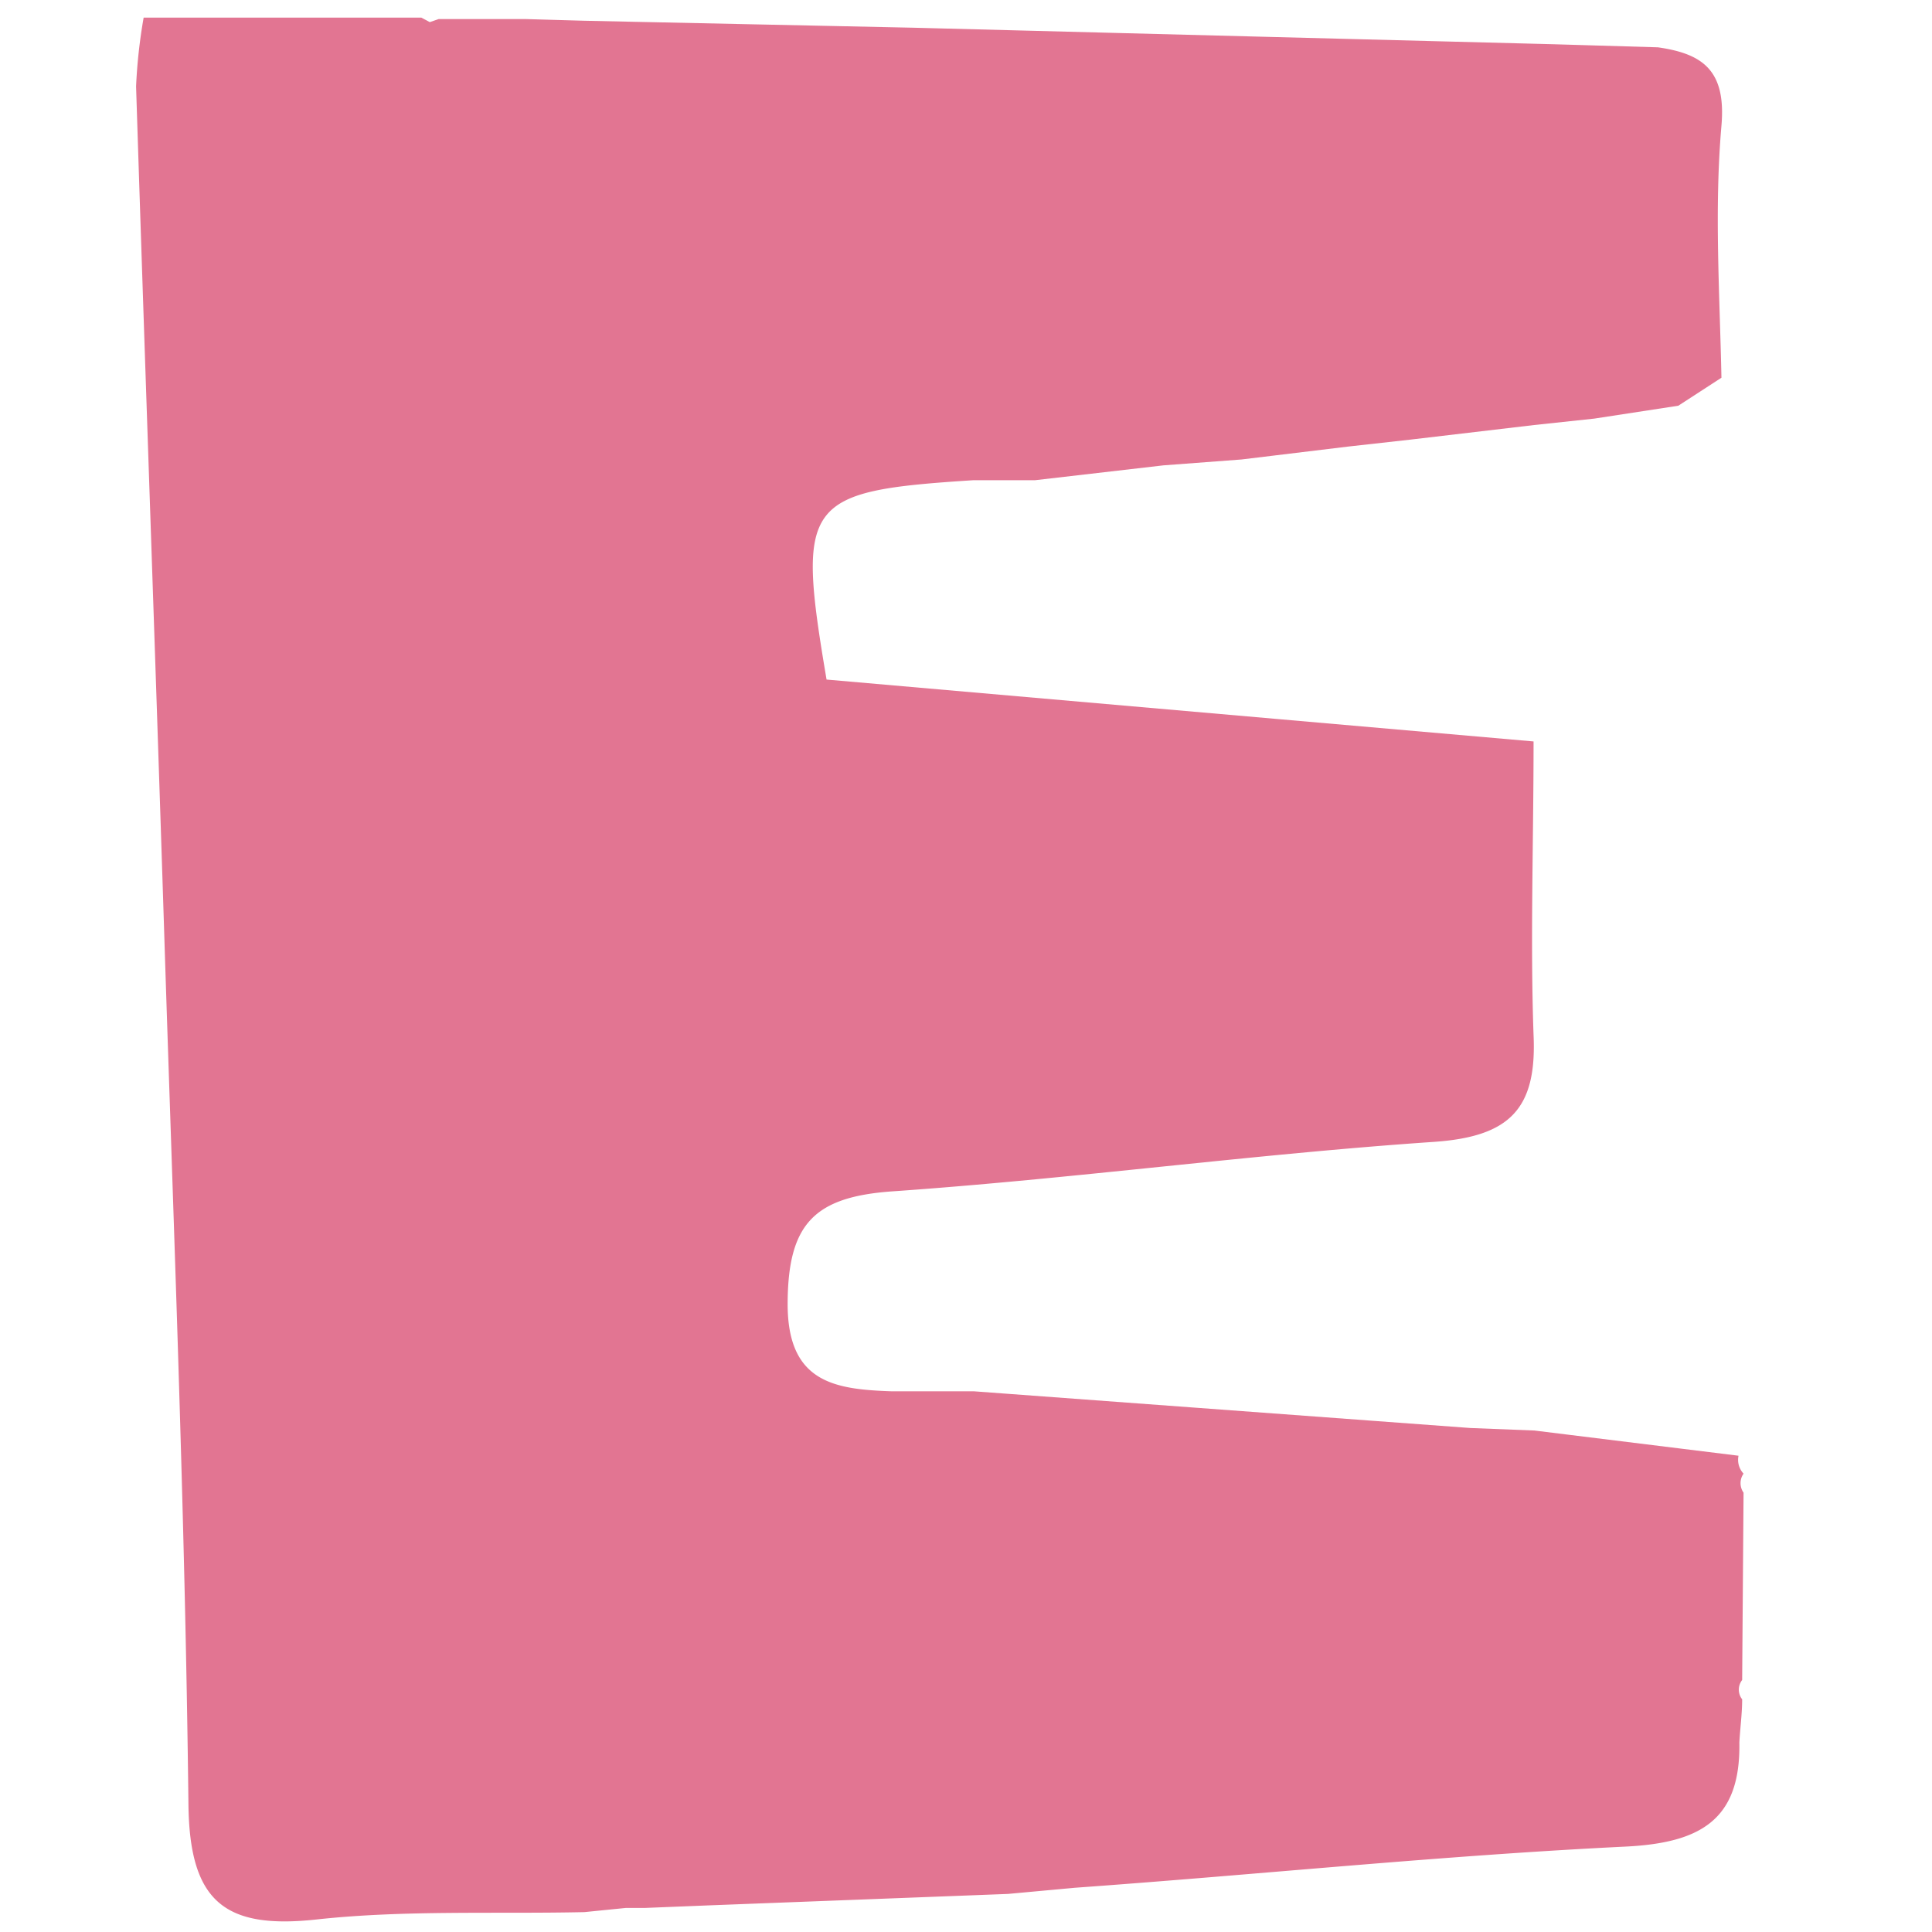 <svg id="Layer_1" data-name="Layer 1" xmlns="http://www.w3.org/2000/svg" viewBox="0 0 69 69"><path d="M20.87,68.29c-3.18.07-6.39-.08-9.54.26-3.33.37-4.56-.65-4.6-4.11C6.61,54,6.19,43.6,5.86,33.18c-.32-10-.68-20.06-1-30.09A19,19,0,0,1,5.13.63h5.45l4.47,0,.3.16.32-.11,3.07,0,2.09.06,11.8.25,22.85.59,3.73.11c1.62.23,2.44.84,2.27,2.8-.26,3-.06,6,0,9l-1.54,1-3,.46-2.15.23-4.41.52-2.24.25-3.8.46-2.79.21-4.58.53c-.74,0-1.47,0-2.2,0-6.06.39-6.33.74-5.25,7.12l25.25,2.21c0,3.69-.12,7.09,0,10.49.12,2.64-.86,3.62-3.54,3.81-6.47.44-12.91,1.32-19.38,1.77-2.77.2-3.71,1.16-3.72,4s1.69,3.07,3.73,3.14c1,0,2,0,2.93,0L52.51,51l2.29.09,7.29.9a.72.72,0,0,0,.18.64.59.59,0,0,0,0,.68L62.22,60a.56.56,0,0,0,0,.69c0,.51-.07,1-.1,1.54.05,2.78-1.41,3.59-4.07,3.72-6.56.32-13.11,1-19.66,1.47L36,67.64l-10.71.41-2.24.09-.69,0Z" fill="#e27592"/></svg>